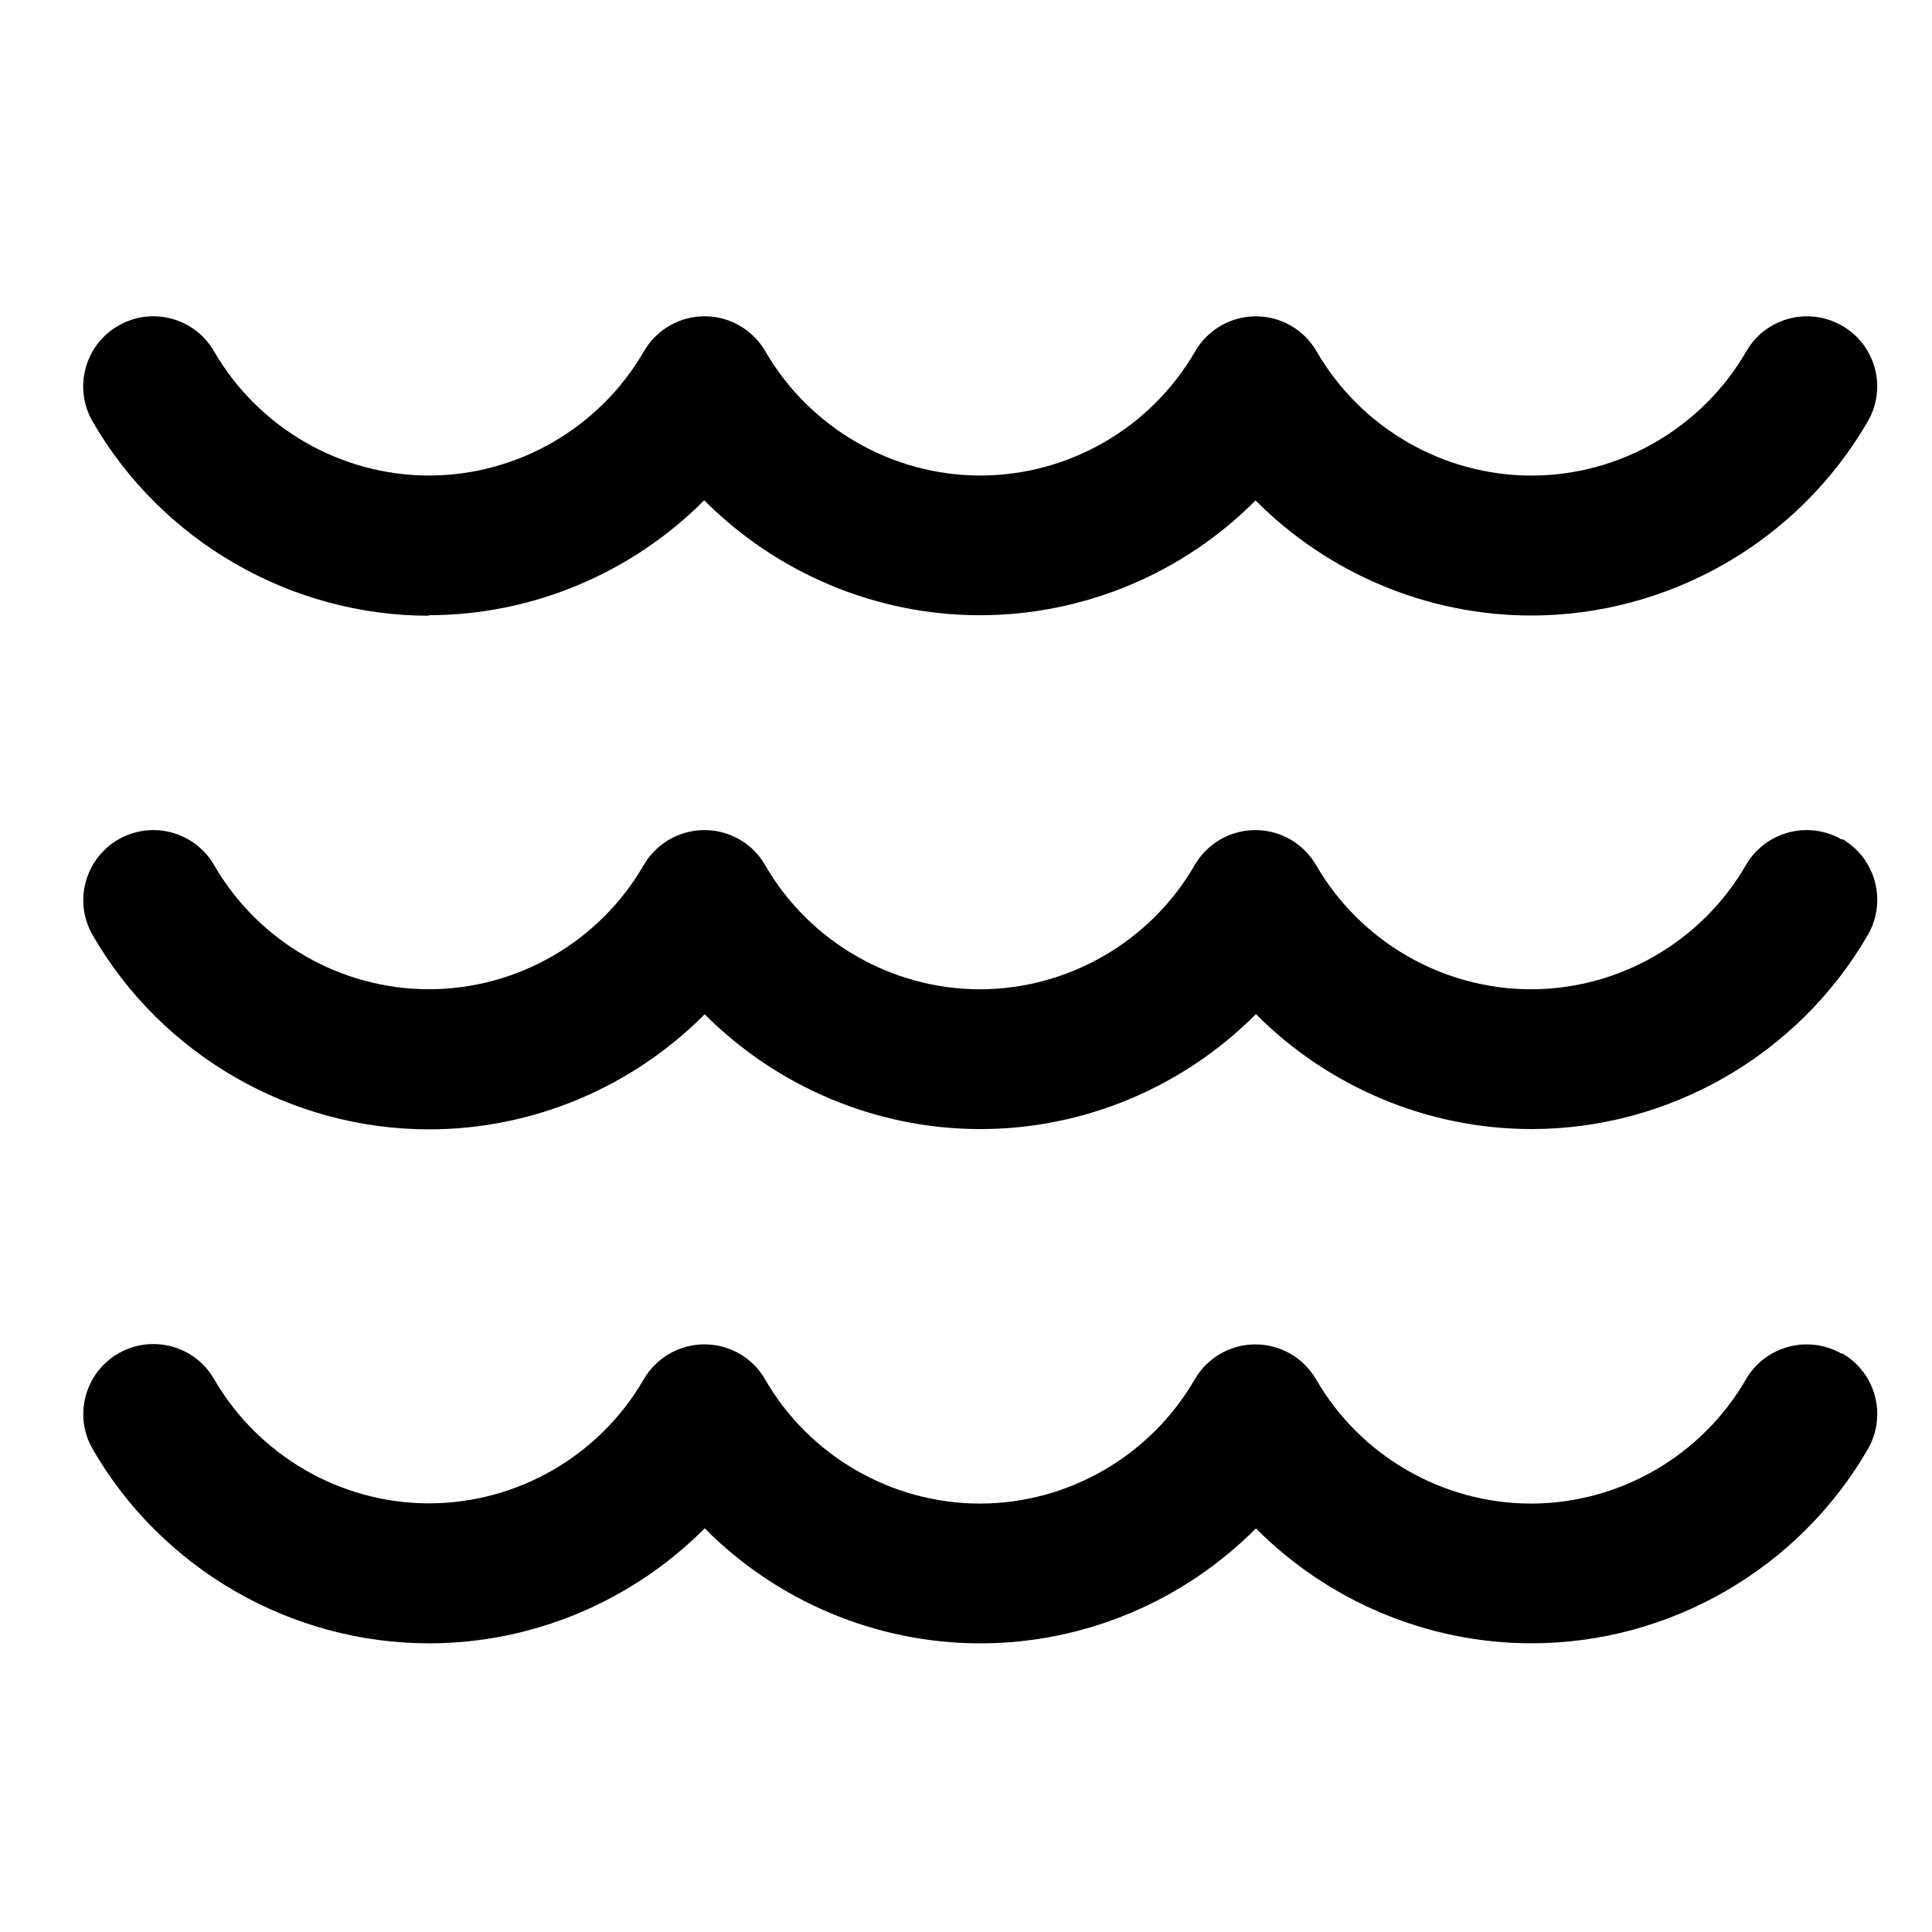 <svg xmlns="http://www.w3.org/2000/svg" width="70" height="70" viewBox="0 0 70 70">
  <path d="M15.528 22.29c3.784 0 7.375-1.54 9.987-4.164 2.612 2.625 6.203 4.165 9.986 4.165 3.79 0 7.38-1.53 9.99-4.16 2.61 2.63 6.21 4.17 9.99 4.17 5.01 0 9.68-2.69 12.19-7.03.707-1.213.29-2.77-.93-3.47s-2.77-.286-3.47.93c-1.6 2.774-4.583 4.5-7.782 4.5-3.2 0-6.183-1.726-7.786-4.5-.453-.785-1.292-1.27-2.2-1.27-.907 0-1.745.484-2.2 1.27-1.602 2.774-4.584 4.498-7.783 4.498-3.2 0-6.183-1.725-7.79-4.5-.455-.784-1.29-1.27-2.2-1.27-.907 0-1.745.486-2.2 1.27-1.603 2.775-4.586 4.5-7.785 4.5s-6.184-1.726-7.79-4.5c-.7-1.214-2.256-1.63-3.47-.928-1.216.702-1.63 2.256-.93 3.472 2.51 4.34 7.18 7.036 12.187 7.036zm51.202 8.127c-1.216-.702-2.77-.287-3.473.928-1.604 2.774-4.587 4.498-7.785 4.498-3.2 0-6.184-1.724-7.787-4.498-.454-.785-1.293-1.27-2.2-1.27-.907 0-1.745.484-2.2 1.27-1.602 2.775-4.585 4.498-7.784 4.498-3.19 0-6.18-1.724-7.78-4.5-.45-.784-1.29-1.268-2.2-1.268-.9 0-1.74.484-2.2 1.27-1.6 2.774-4.58 4.497-7.78 4.497s-6.18-1.722-7.783-4.497c-.703-1.215-2.257-1.63-3.472-.928-1.213.702-1.63 2.257-.926 3.472 2.51 4.34 7.18 7.03 12.186 7.03 3.783 0 7.374-1.54 9.986-4.17 2.61 2.62 6.2 4.16 9.988 4.16s7.375-1.54 9.984-4.166c2.61 2.626 6.2 4.165 9.987 4.165 5.006 0 9.675-2.696 12.185-7.036.7-1.217.286-2.77-.93-3.474zm0 18.633c-1.216-.7-2.77-.286-3.473.93-1.604 2.773-4.587 4.497-7.785 4.497-3.2 0-6.184-1.724-7.787-4.497-.454-.785-1.293-1.27-2.2-1.27-.907 0-1.745.484-2.2 1.27-1.602 2.774-4.585 4.497-7.784 4.497-3.19 0-6.18-1.724-7.78-4.498-.45-.79-1.29-1.27-2.2-1.27-.9 0-1.74.48-2.2 1.27-1.6 2.77-4.58 4.49-7.78 4.49s-6.18-1.73-7.783-4.5c-.703-1.22-2.257-1.63-3.472-.93-1.213.7-1.63 2.26-.926 3.47 2.51 4.34 7.18 7.032 12.186 7.032 3.783 0 7.374-1.54 9.986-4.166 2.61 2.63 6.2 4.167 9.988 4.167s7.375-1.54 9.984-4.165c2.61 2.624 6.2 4.163 9.987 4.163 5.006 0 9.675-2.695 12.185-7.035.7-1.213.286-2.77-.93-3.47z"/>
</svg>
